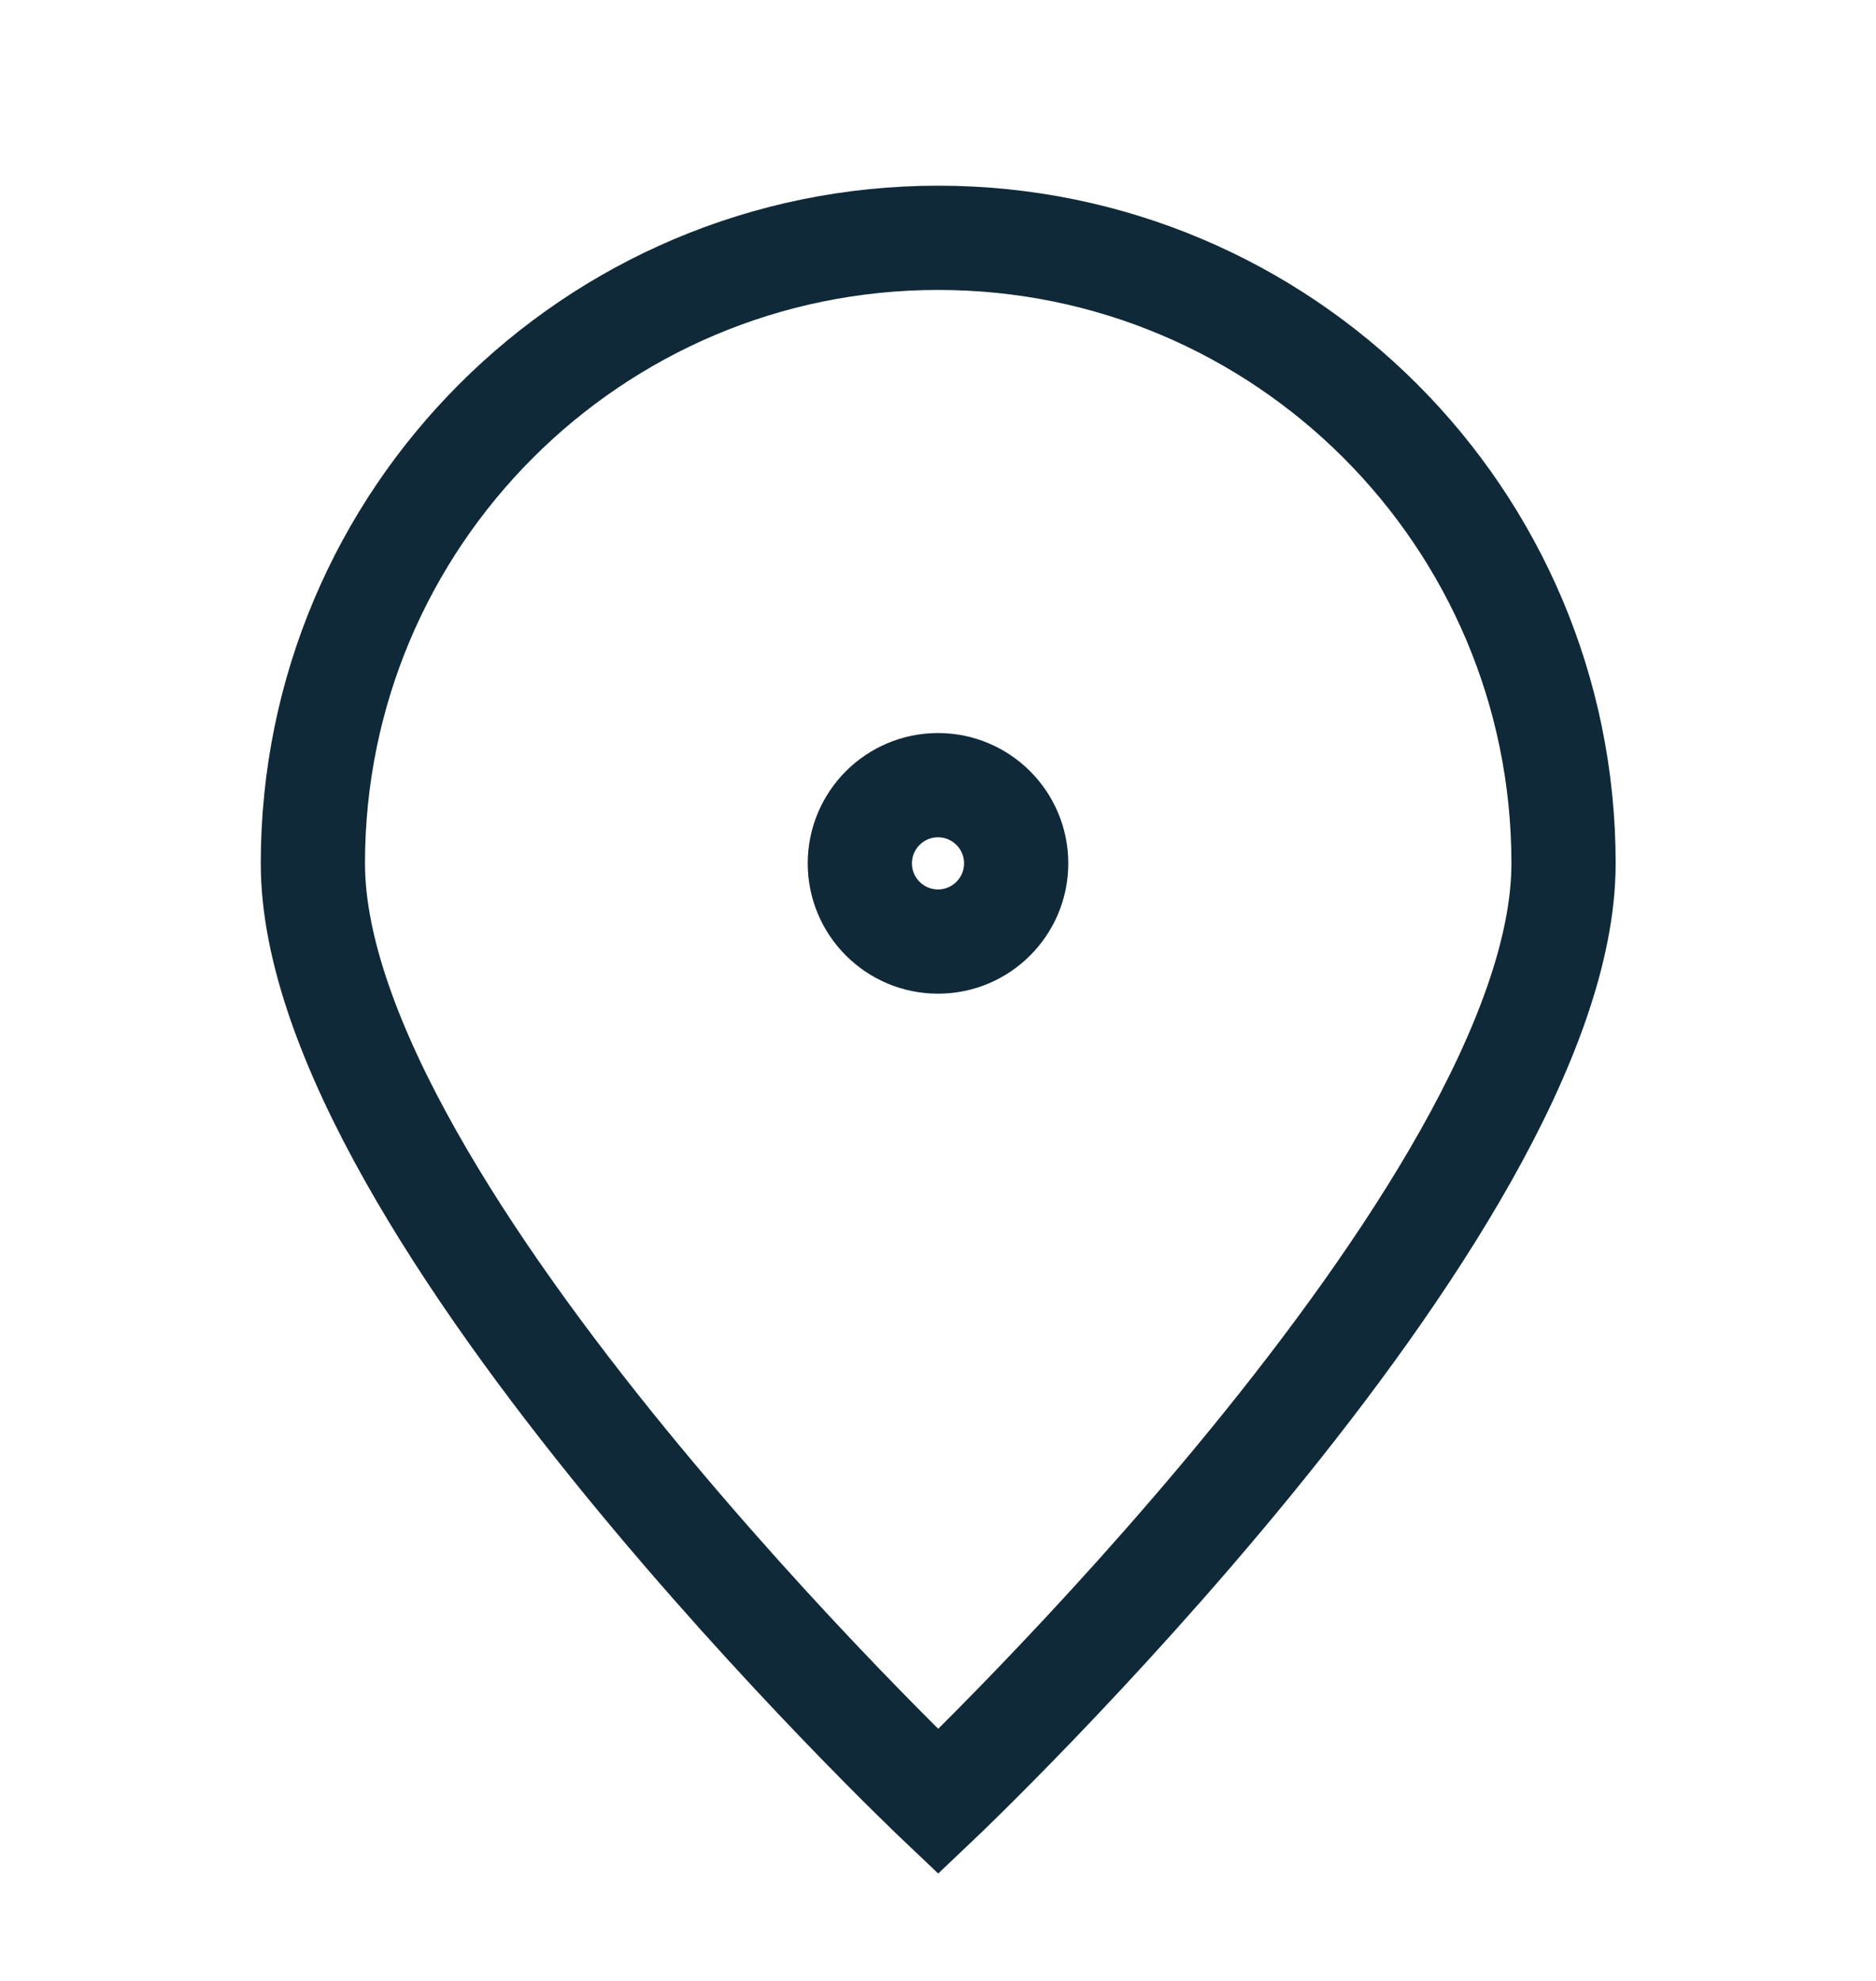 <svg width="18" height="19" viewBox="0 0 18 19" fill="none" xmlns="http://www.w3.org/2000/svg">
<path d="M15.002 8.281C15.002 11.595 9.002 17.281 9.002 17.281C9.002 17.281 3.002 11.595 3.002 8.281C3.002 4.968 5.688 2.281 9.002 2.281C12.316 2.281 15.002 4.968 15.002 8.281Z" stroke="#102938"/>
<path d="M9 9.031C9.414 9.031 9.75 8.695 9.75 8.281C9.75 7.867 9.414 7.531 9 7.531C8.586 7.531 8.25 7.867 8.25 8.281C8.25 8.695 8.586 9.031 9 9.031Z" stroke="#102938"/>
</svg>
